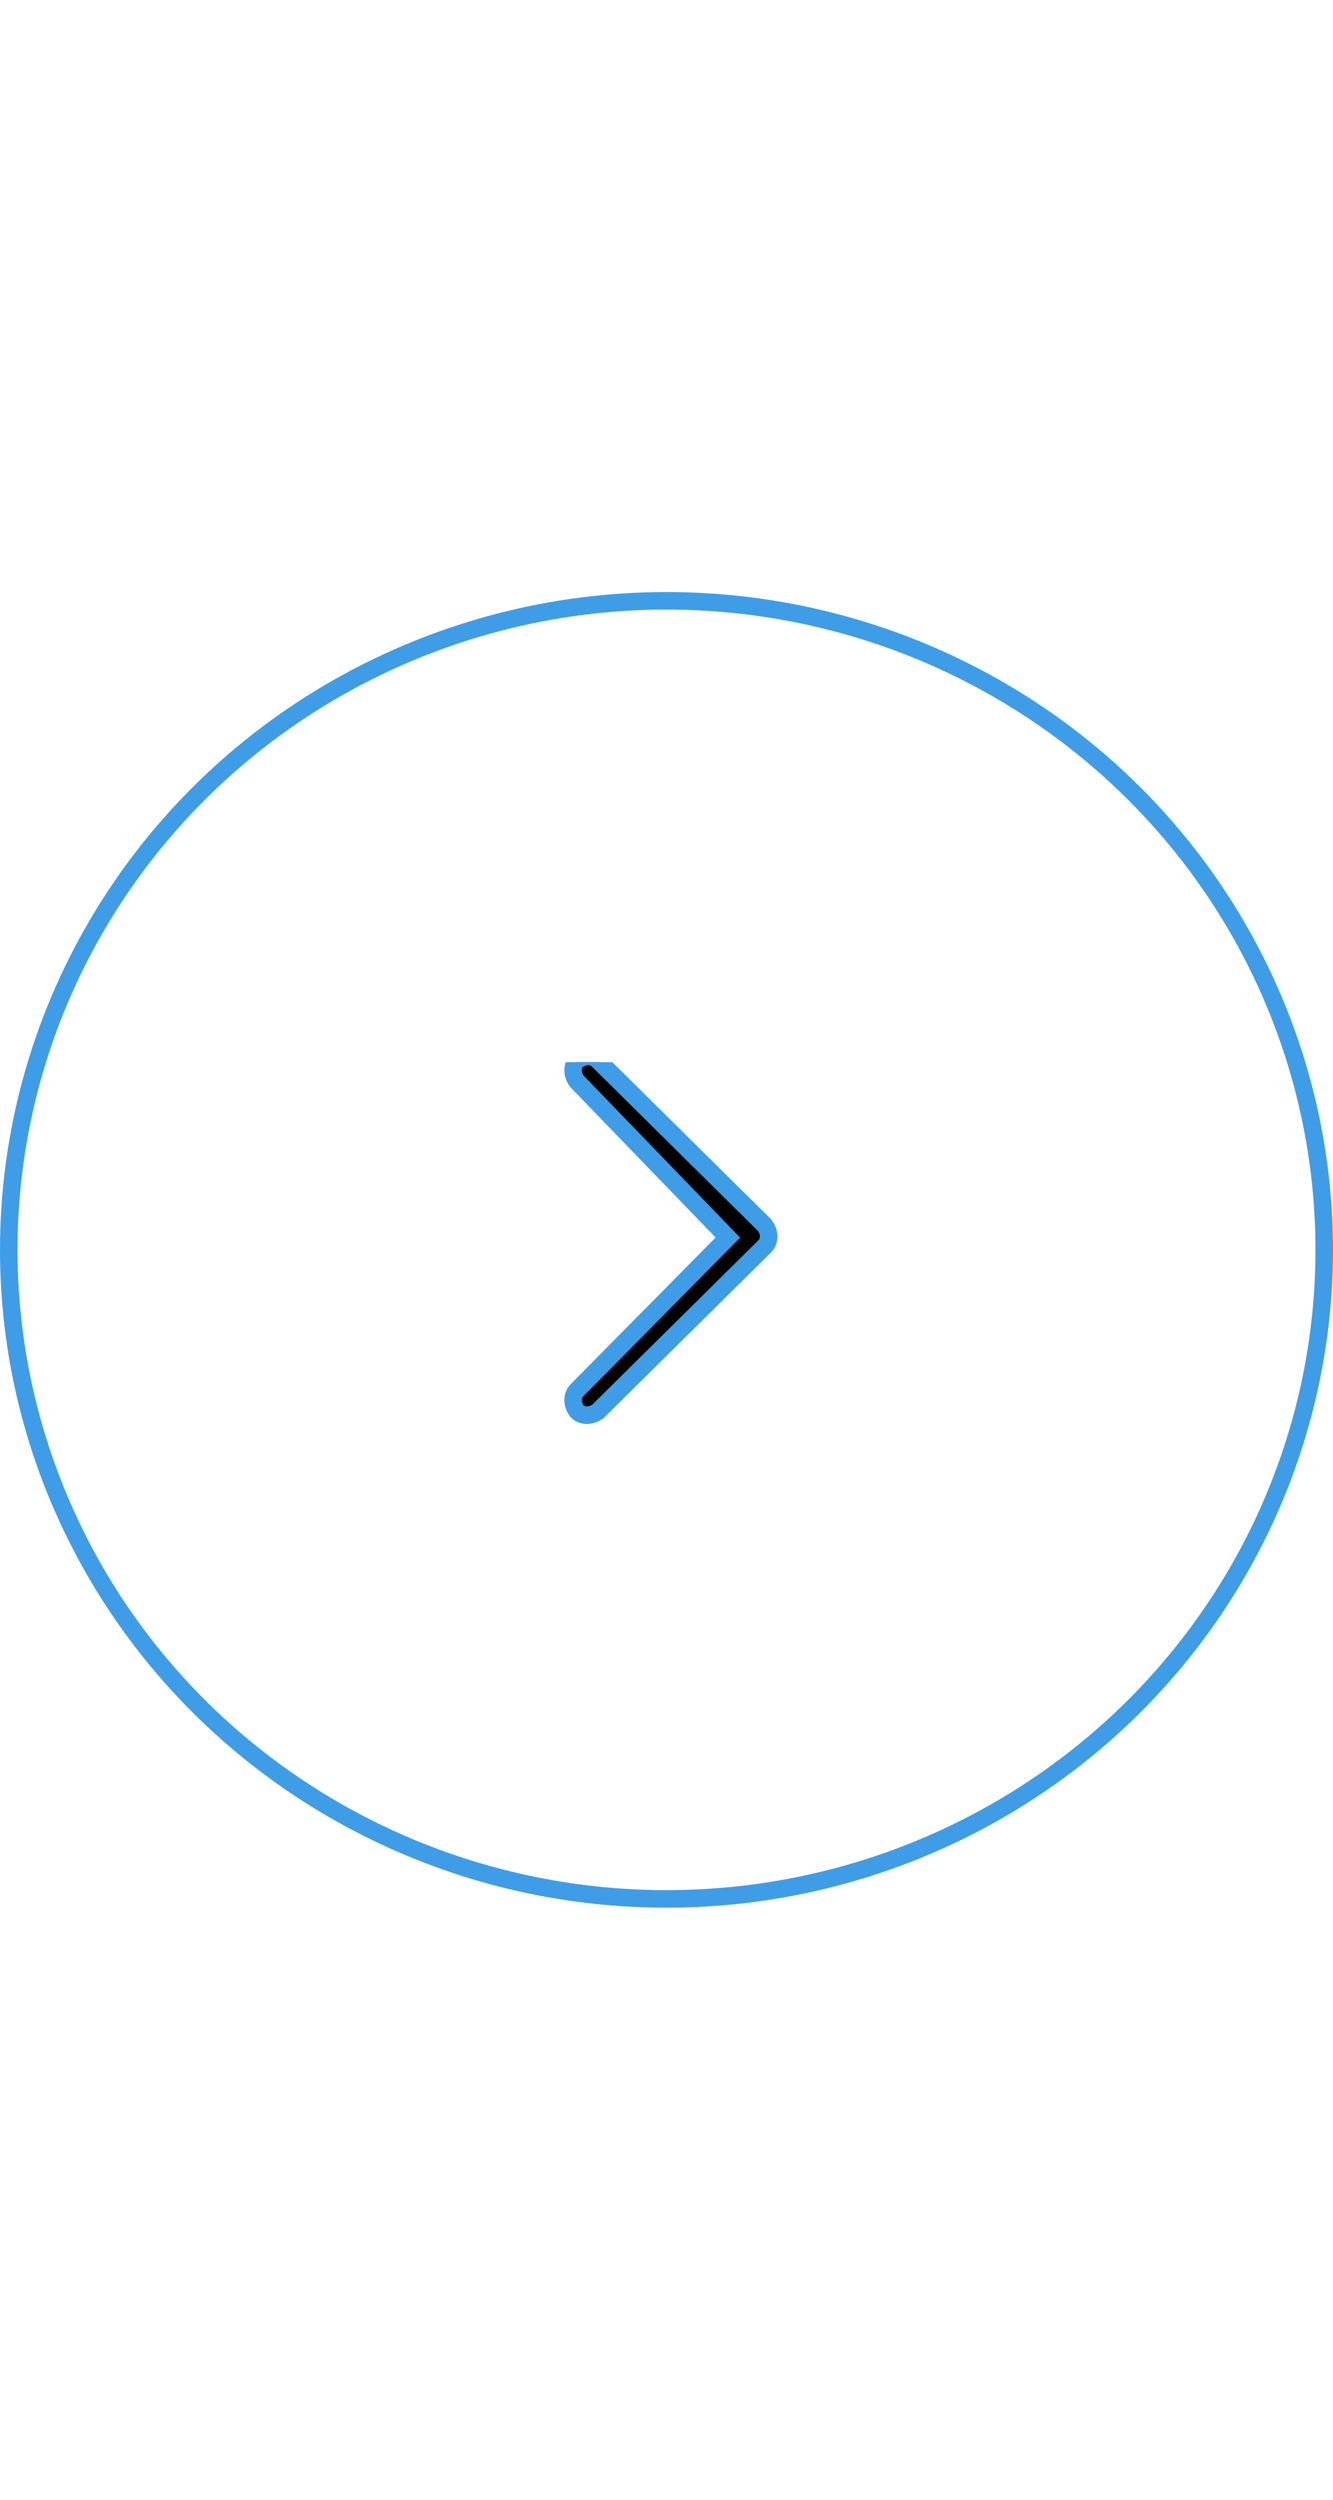 <?xml version="1.0" encoding="utf-8"?>
		<!-- Generator: Adobe Illustrator 19.1.0, SVG Export Plug-In . SVG Version: 6.00 Build 0)  -->
		<svg version="1.1" id="goRight" ng-click="moveRight()"  ng-disabled="hideRight"
		  ng-style="{'cursor' : rightCursor}"  class="noSelect"
		  xmlns="http://www.w3.org/2000/svg" xmlns:xlink="http://www.w3.org/1999/xlink" x="0px" y="0px"
			width="40px" viewBox="-319 326 76 75" style="enable-background:new -319 326 76 75;" xml:space="preserve">
		<g>
    <ellipse style="fill:none;stroke:#3e9de6;stroke-miterlimit:10;" cx="-281" cy="363.5" rx="37.5" ry="37"/>

    <defs>
      <rect id="SVGID_3_" x="-291.4" y="352.8" width="24.2" height="23.9"/>
    </defs>
    <clipPath id="SVGID_4_">
      <use xlink:href="#SVGID_3_"  style="overflow:visible;"/>
    </clipPath>
    <path style="clip-path:url(#SVGID_4_);stroke:#3e9de6;" d="M-277.5,362.8l-8.6-8.9c-0.3-0.4-0.3-0.9,0-1.2c0.4-0.3,0.9-0.3,1.2,0l9.5,9.4c0.3,0.4,0.3,0.9,0,1.2
      l-9.5,9.4c-0.4,0.3-0.9,0.3-1.2,0c-0.3-0.4-0.3-0.9,0-1.2L-277.5,362.8z"/>

		</g>
		</svg>
